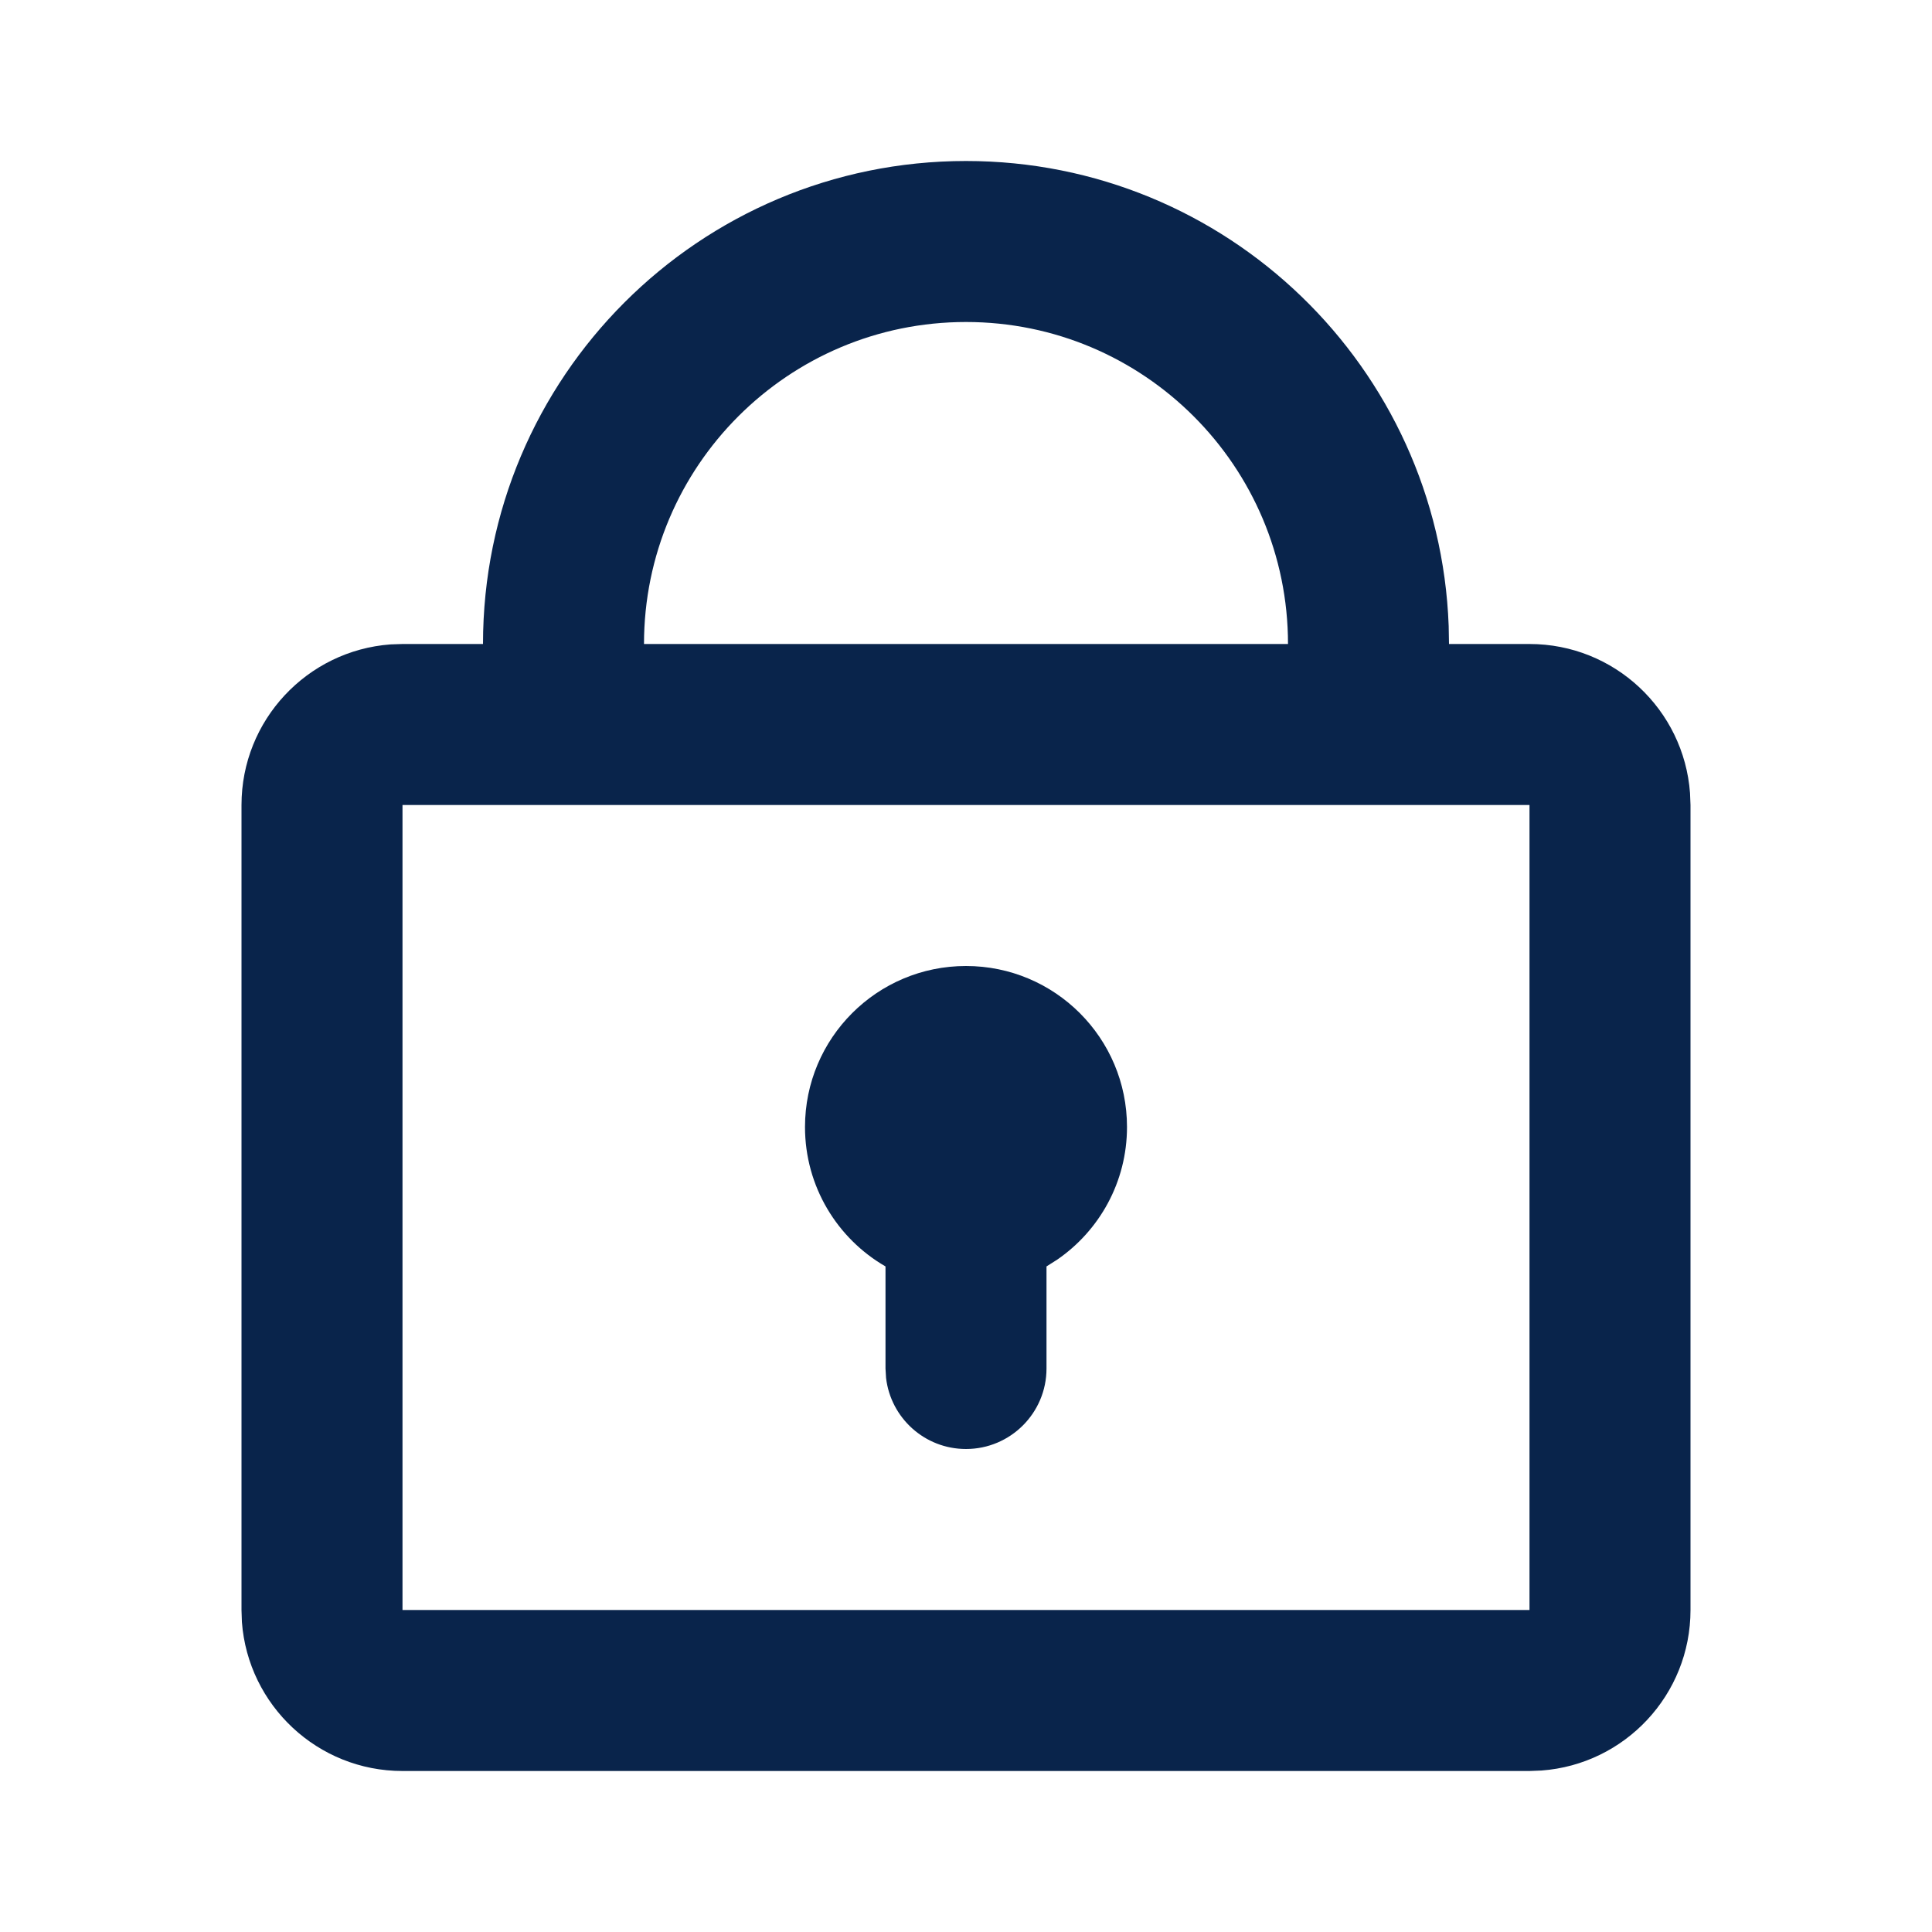 <svg width="24" height="24" viewBox="0 0 24 24" fill="none" xmlns="http://www.w3.org/2000/svg">
<g id="lock_line (1) 1" clip-path="url(#clip0_3967_45677)">
<g id="&#233;&#161;&#181;&#233;&#157;&#162;-1">
<g id="System">
<g id="lock_line">
<path id="&#229;&#189;&#162;&#231;&#138;&#182;" d="M12 2C15.238 2 17.878 4.566 17.996 7.775L18 8H19C20.054 8 20.918 8.816 20.994 9.851L21 10V20C21 21.054 20.184 21.918 19.149 21.994L19 22H5C3.946 22 3.082 21.184 3.005 20.149L3 20V10C3 8.946 3.816 8.082 4.851 8.005L5 8H6C6 4.686 8.686 2 12 2ZM19 10H5V20H19V10ZM12 12C13.105 12 14 12.895 14 14C14 14.683 13.657 15.287 13.134 15.647L13 15.732V17C13 17.552 12.552 18 12 18C11.487 18 11.065 17.614 11.007 17.117L11 17V15.732C10.402 15.387 10 14.74 10 14C10 12.895 10.895 12 12 12ZM12 4C9.791 4 8 5.791 8 8H16C16 5.791 14.209 4 12 4Z" fill="#09244B"/>
</g>
</g>
</g>
</g>
<defs>
<clipPath id="clip0_3967_45677">
<rect width="24" height="24" fill="white"/>
</clipPath>
</defs>
</svg>
